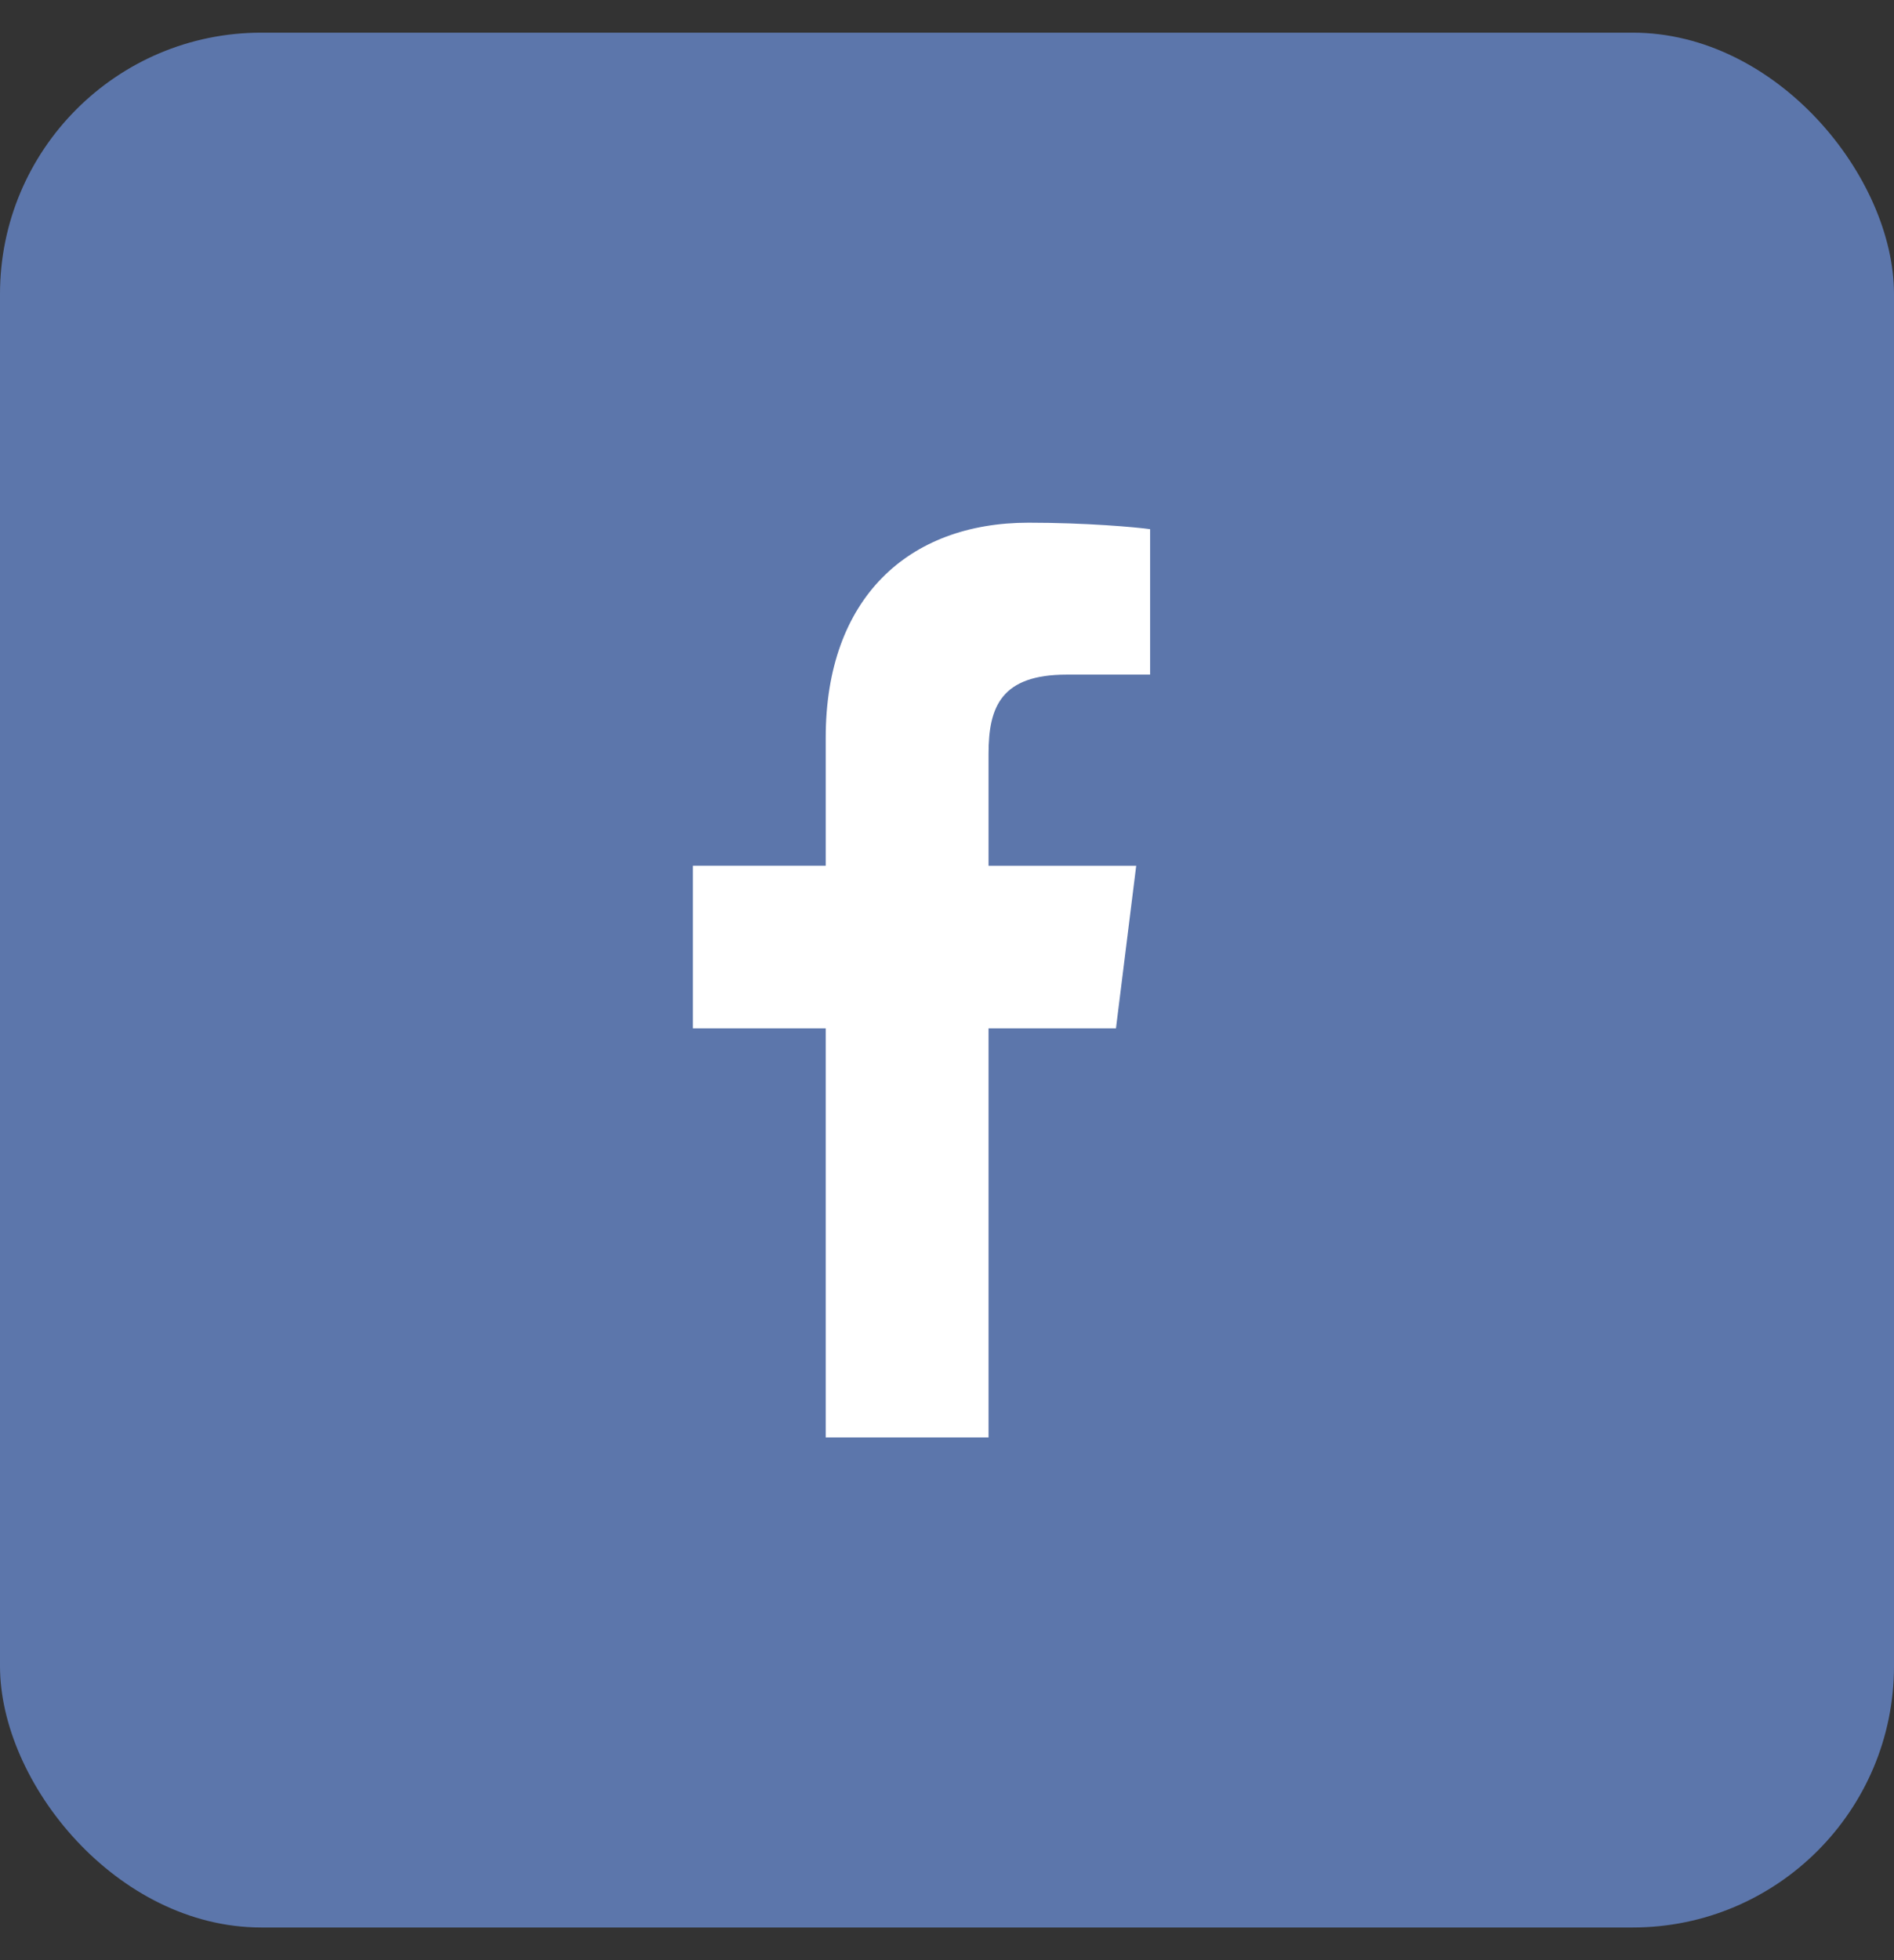 <svg width="29" height="30" viewBox="0 0 29 30" fill="none" xmlns="http://www.w3.org/2000/svg">
<rect x="0" y="0" width="29" height="30" fill="#333333" stroke="none"/>
<rect y="0.5" width="29" height="29" rx="4" fill="#5C76AB"/>
<path d="M16.332 10.325H17.61V8.099C17.39 8.068 16.631 8 15.748 8C13.905 8 12.643 9.159 12.643 11.289V13.25H10.609V15.739H12.643V22H15.136V15.739H17.087L17.397 13.251H15.136V11.536C15.136 10.817 15.33 10.325 16.332 10.325Z" fill="white"/>
</svg>
